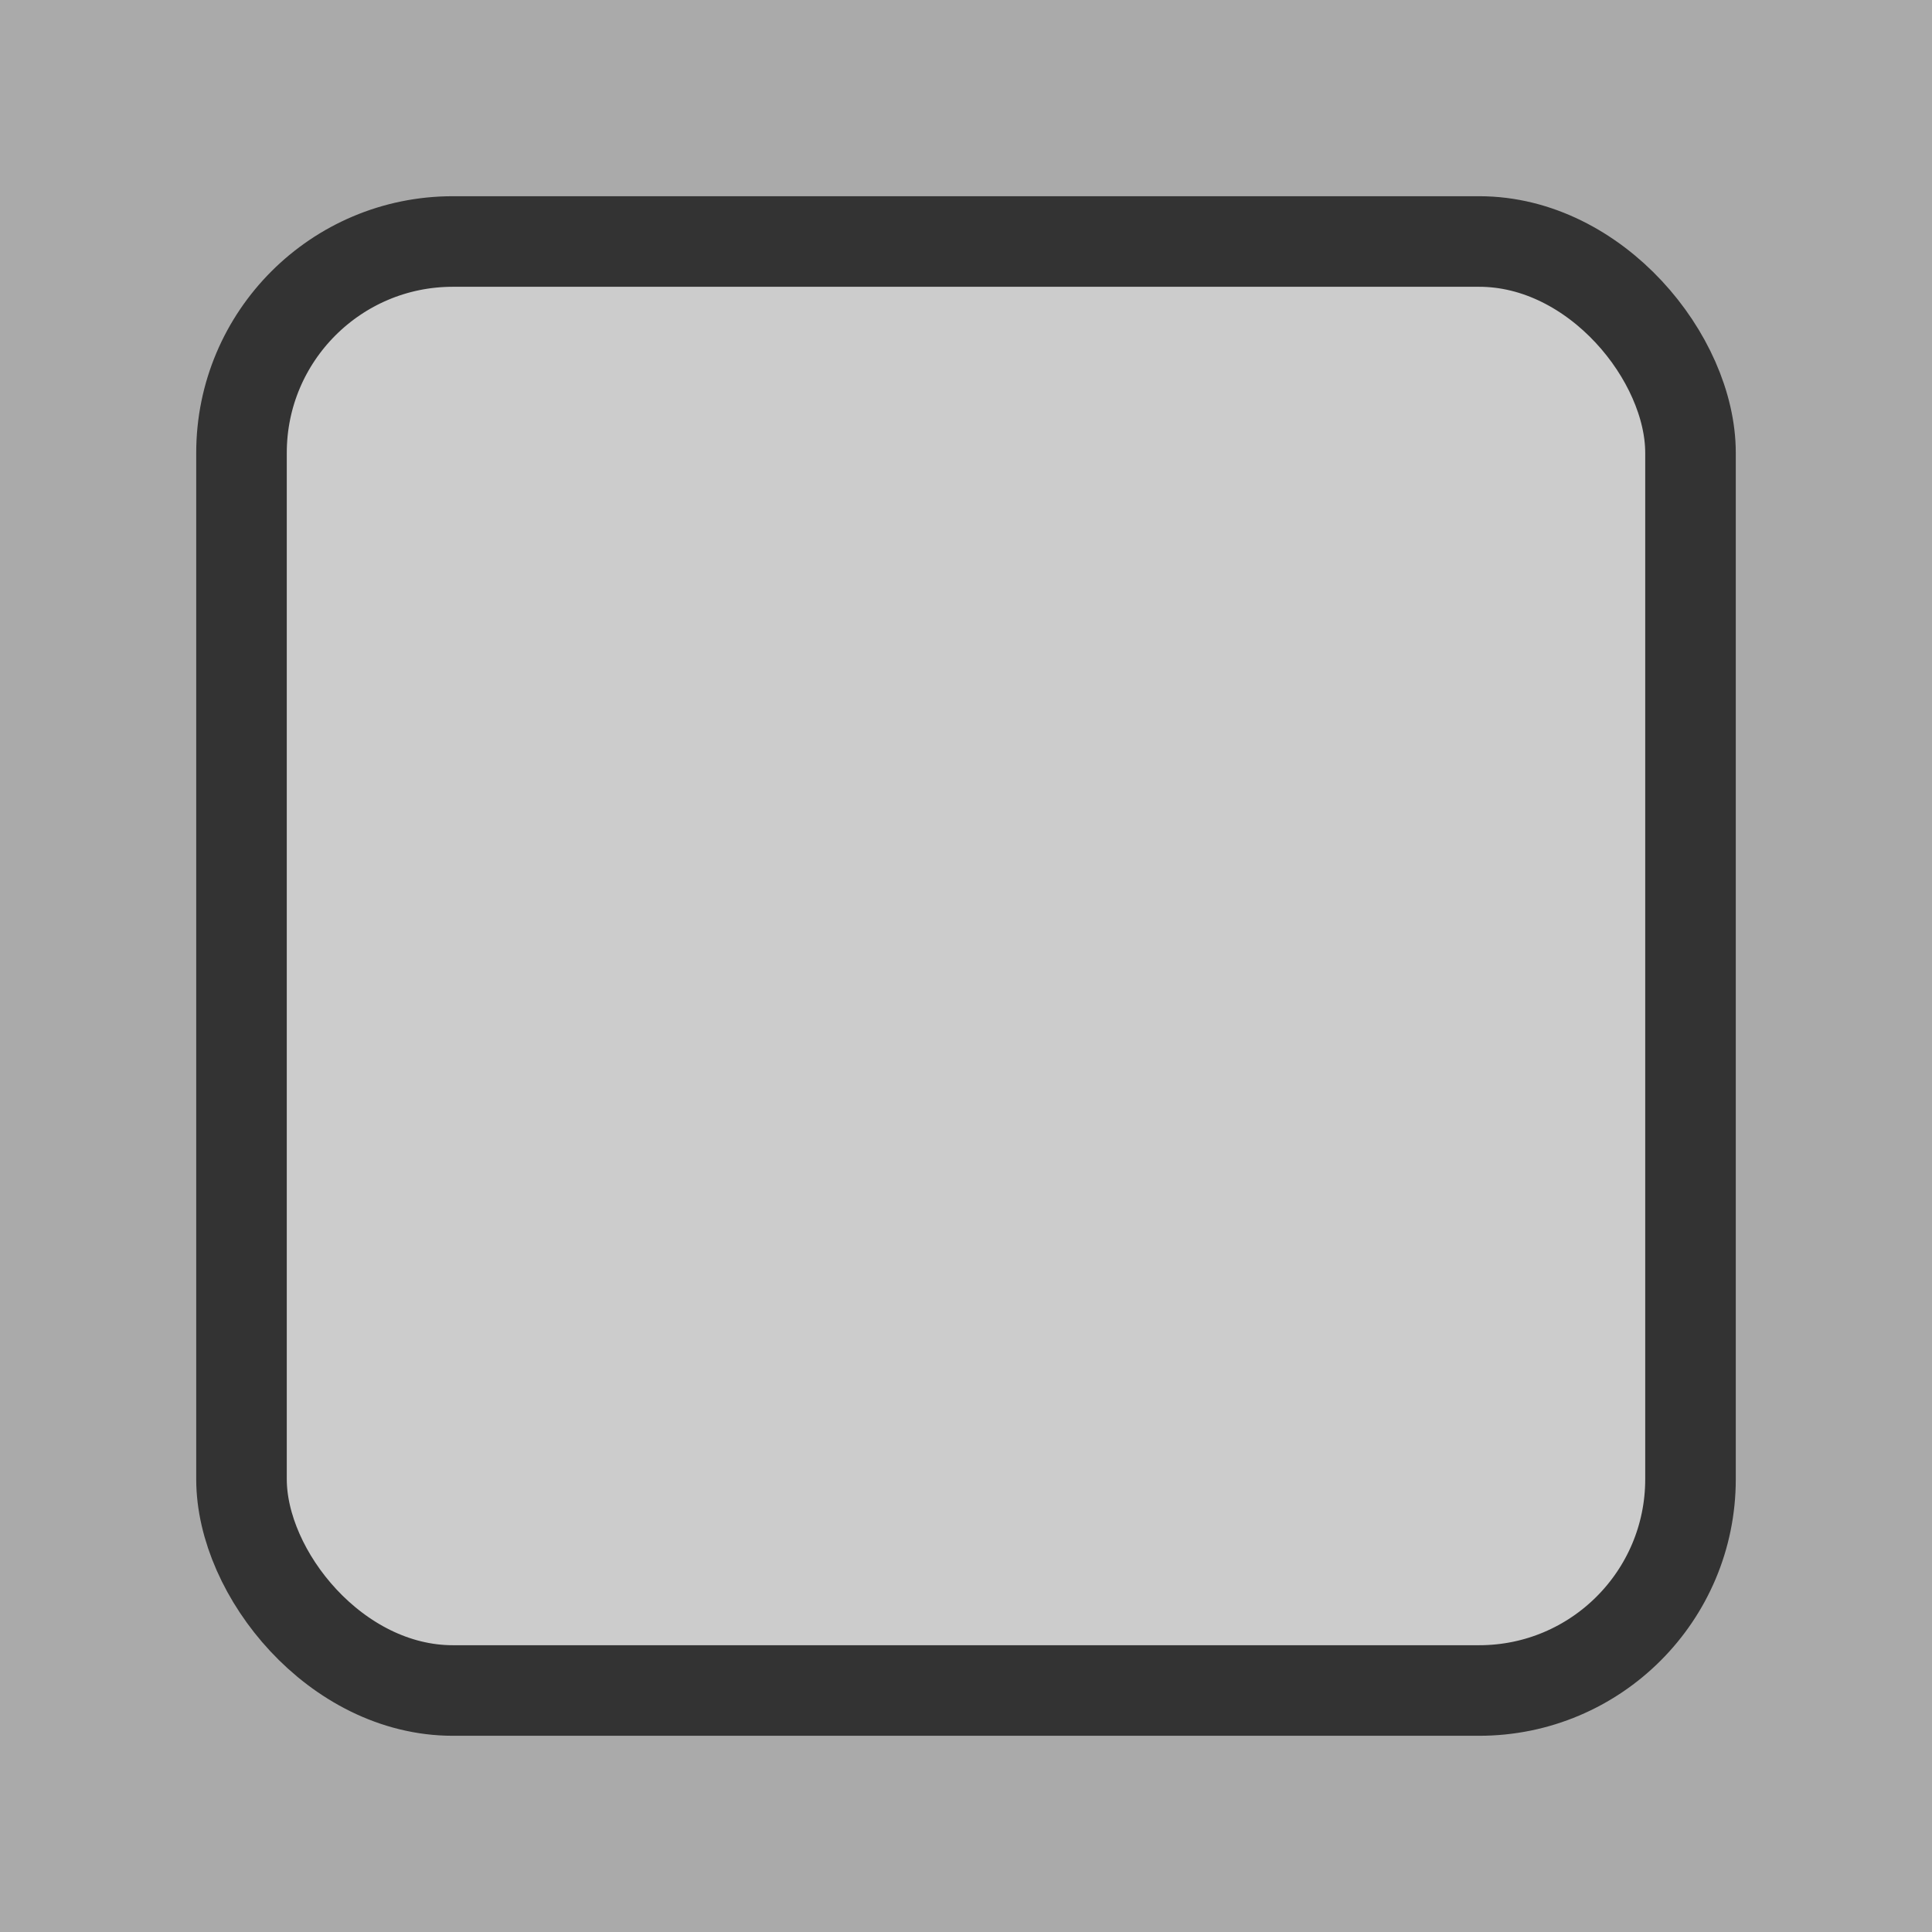 <!-- Classic Block Slot (64px außen, 48px innen) -->
<svg xmlns="http://www.w3.org/2000/svg" width="64" height="64" viewBox="0 0 64 64">
  <title>Classic Block Slot</title>
  <rect x="0" y="0" width="64" height="64" fill="#aaa"/>
  <rect x="8" y="8" width="48" height="48" rx="7"
        fill="#ccc" stroke="#333" stroke-width="3" stroke-linejoin="round"/>
</svg>
